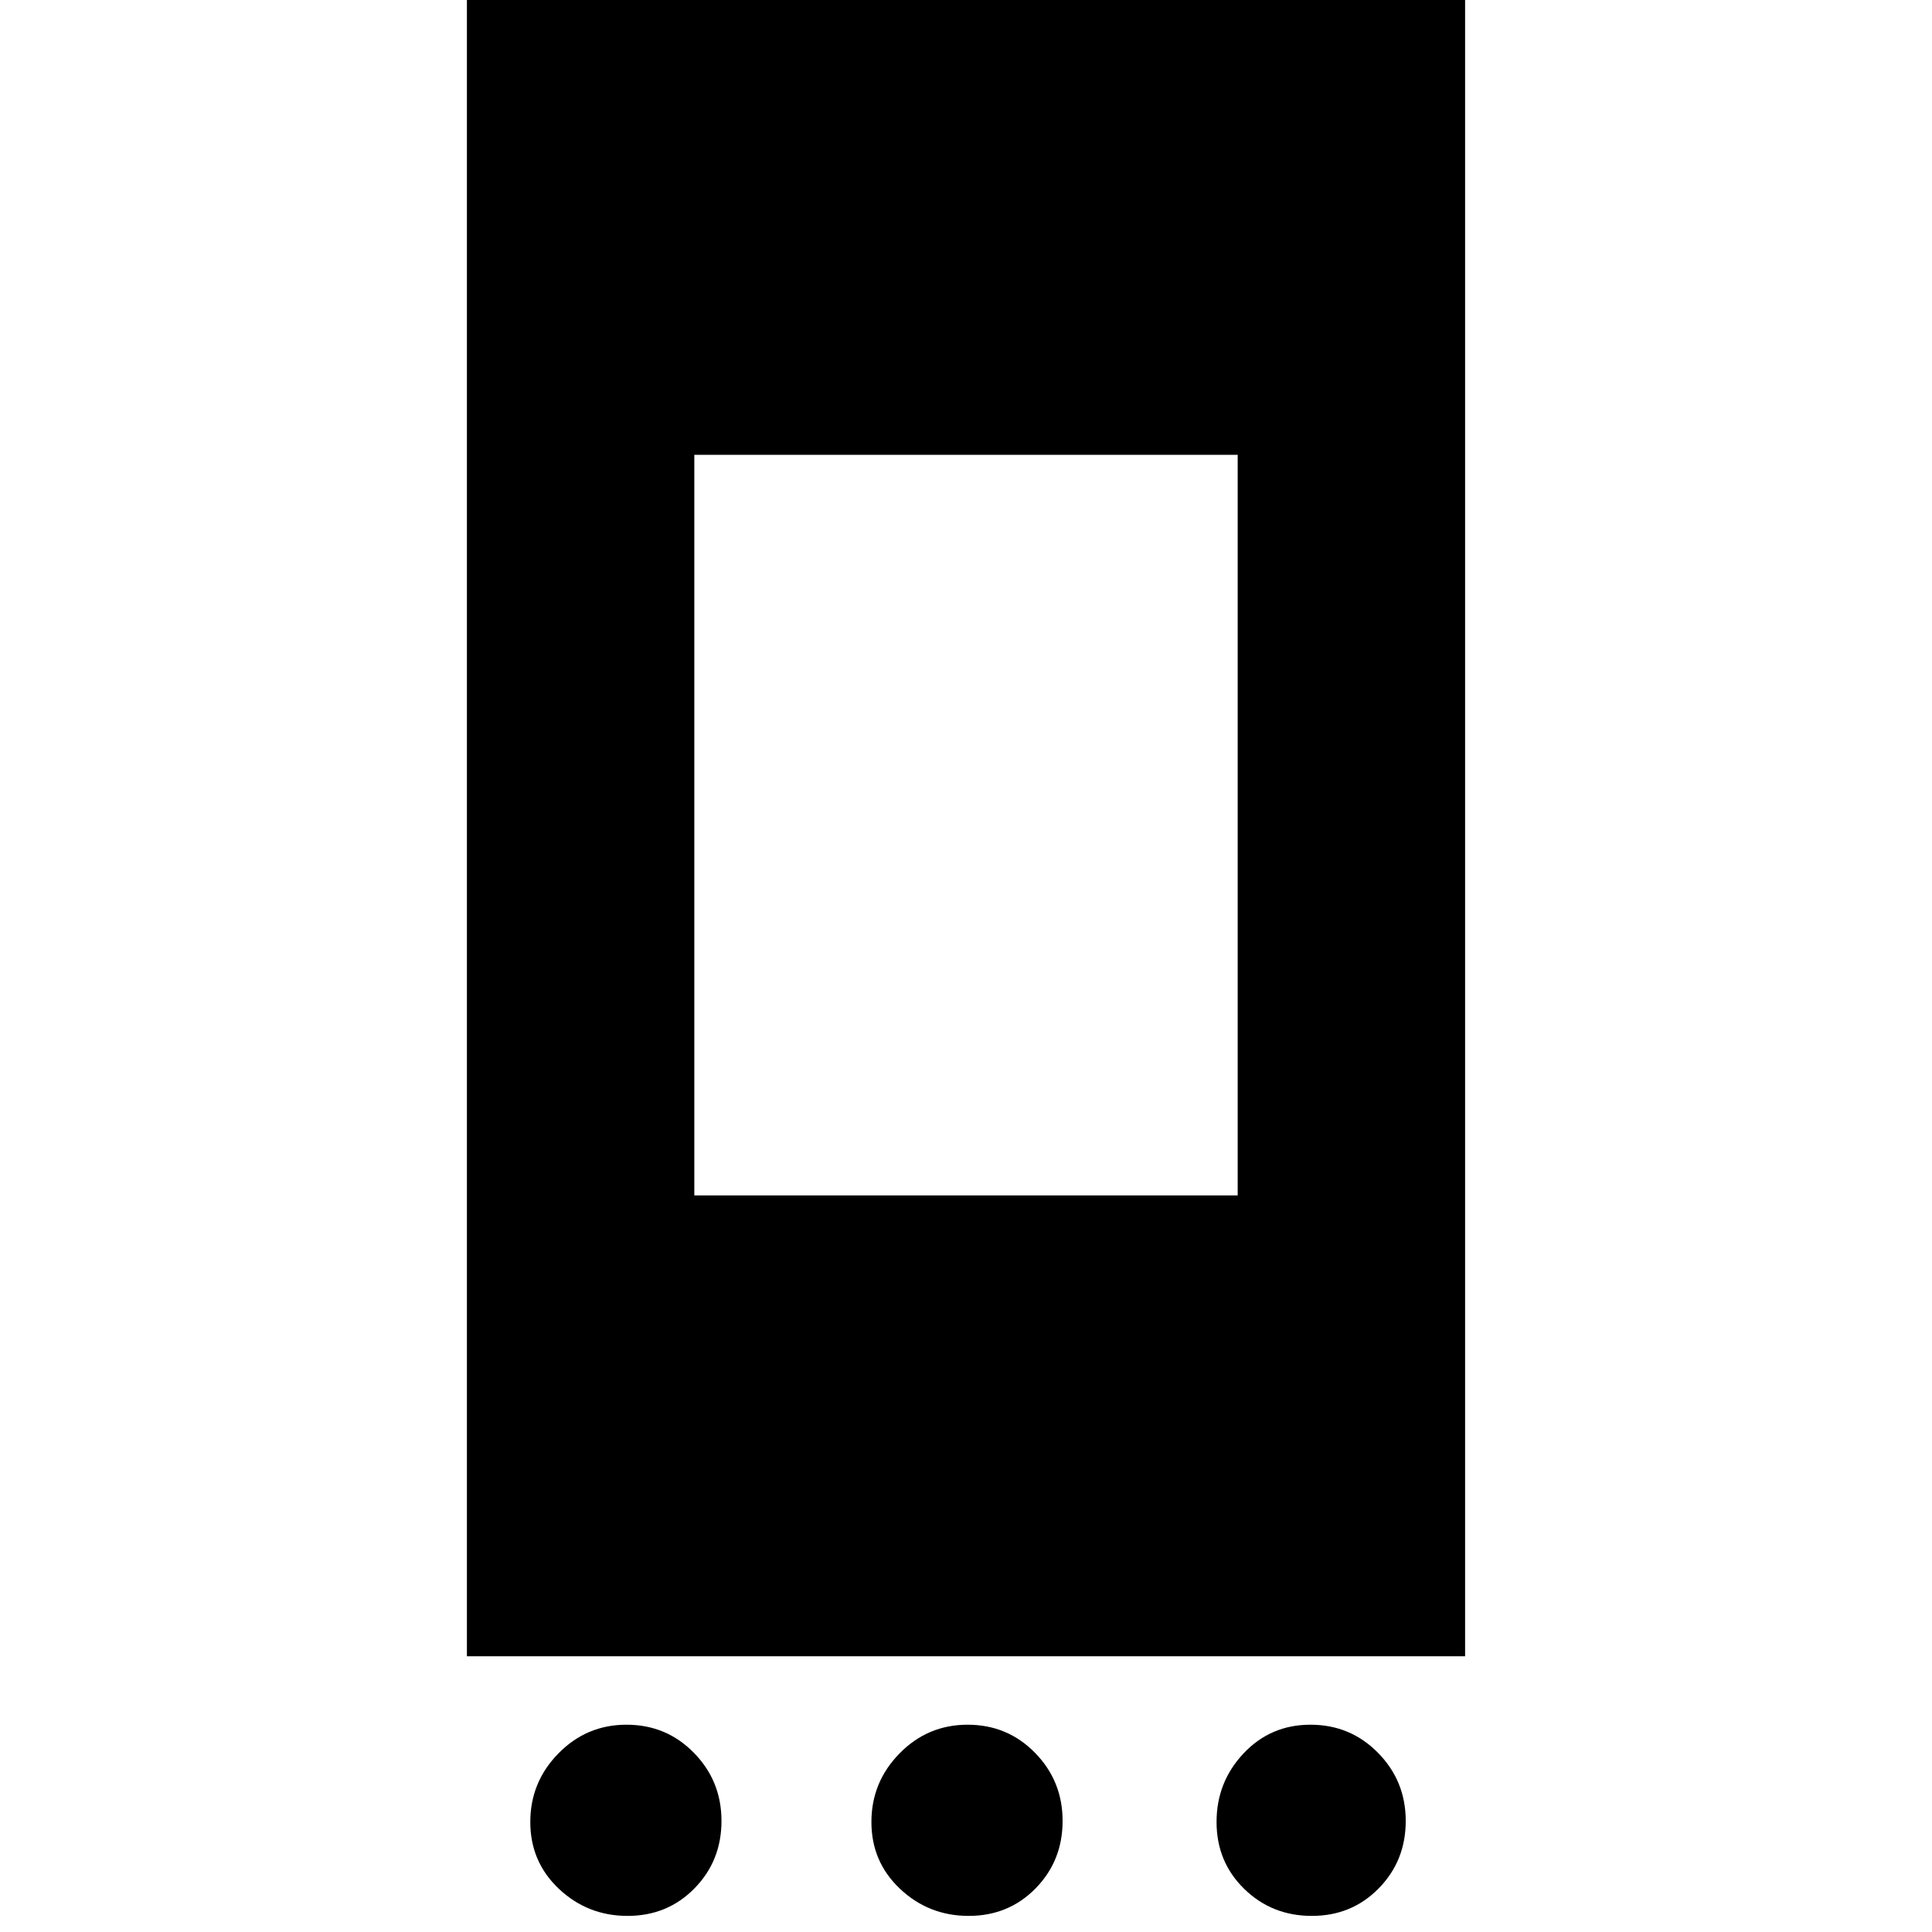 <svg xmlns="http://www.w3.org/2000/svg" height="20" viewBox="0 -960 960 960" width="20"><path d="M311.83-8Q292-8 277.75-21.42 263.5-34.83 263.5-54.67q0-19.83 13.99-34.08Q291.47-103 311.31-103q19.83 0 33.51 13.99 13.68 13.98 13.68 33.82 0 19.83-13.42 33.51Q331.67-8 311.83-8Zm169.5 0q-19.83 0-34.08-13.42Q433-34.83 433-54.67q0-19.83 13.99-34.08Q460.97-103 480.81-103q19.83 0 33.51 13.99Q528-75.03 528-55.19q0 19.83-13.42 33.51Q501.17-8 481.33-8Zm170.5 0Q632-8 618.25-21.42 604.5-34.83 604.5-54.67q0-19.83 13.42-34.08Q631.33-103 651.17-103q19.83 0 33.58 13.99 13.75 13.98 13.75 33.82 0 19.83-13.42 33.51Q671.67-8 651.83-8ZM232-137v-826h496v826H232Zm113-229h270v-368H345v368Z"/></svg>